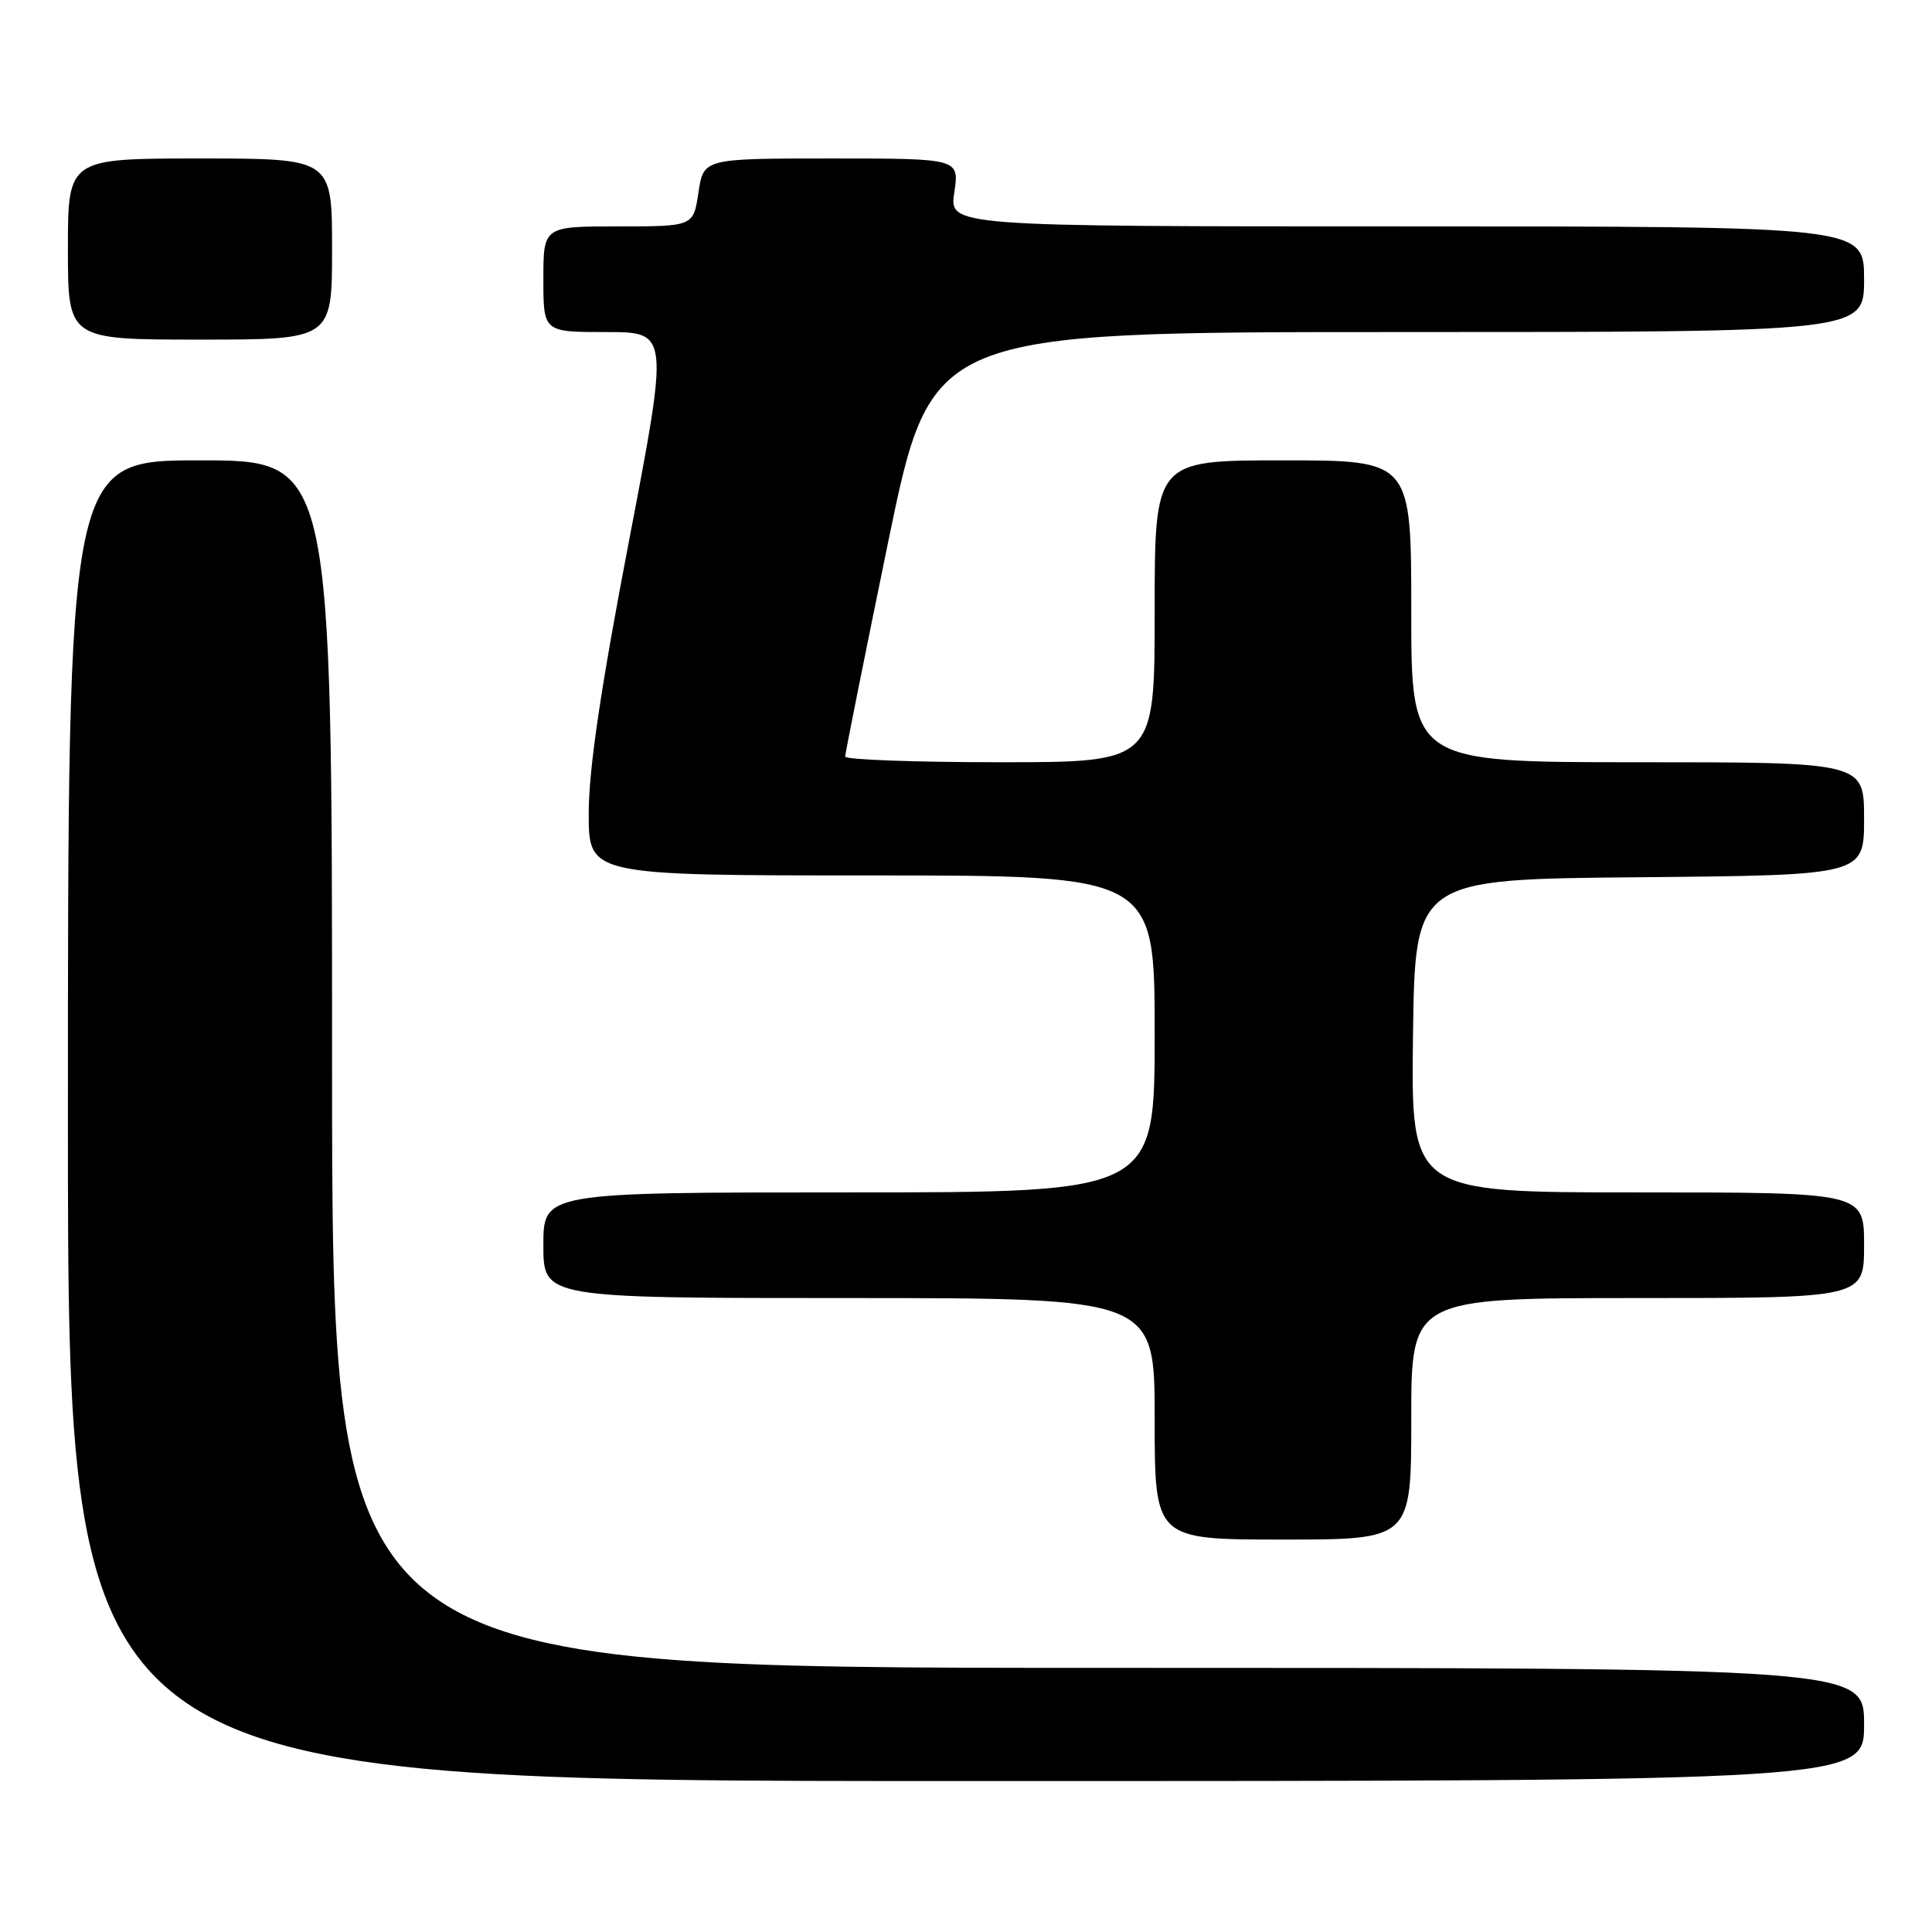 <?xml version="1.0" encoding="UTF-8" standalone="no"?>
<!DOCTYPE svg PUBLIC "-//W3C//DTD SVG 1.1//EN" "http://www.w3.org/Graphics/SVG/1.1/DTD/svg11.dtd" >
<svg xmlns="http://www.w3.org/2000/svg" xmlns:xlink="http://www.w3.org/1999/xlink" version="1.1" viewBox="0 0 256 256">
 <g >
 <path fill="currentColor"
d=" M 247.00 228.50 C 247.00 221.00 247.00 221.00 145.50 221.00 C 44.00 221.00 44.00 221.00 44.00 141.00 C 44.00 61.00 44.00 61.00 26.50 61.00 C 9.00 61.00 9.00 61.00 9.00 148.50 C 9.00 236.00 9.00 236.00 128.00 236.00 C 247.00 236.00 247.00 236.00 247.00 228.50 Z  M 187.00 188.00 C 187.00 172.00 187.00 172.00 217.00 172.00 C 247.00 172.00 247.00 172.00 247.00 165.00 C 247.00 158.00 247.00 158.00 216.98 158.00 C 186.96 158.00 186.96 158.00 187.23 137.25 C 187.50 116.50 187.50 116.50 217.25 116.24 C 247.00 115.97 247.00 115.97 247.00 108.49 C 247.00 101.00 247.00 101.00 217.00 101.00 C 187.00 101.00 187.00 101.00 187.00 81.00 C 187.00 61.00 187.00 61.00 170.00 61.00 C 153.00 61.00 153.00 61.00 153.00 81.00 C 153.00 101.00 153.00 101.00 132.50 101.00 C 121.22 101.00 112.00 100.66 111.99 100.25 C 111.99 99.84 114.56 87.01 117.70 71.75 C 123.42 44.00 123.42 44.00 185.21 44.00 C 247.00 44.00 247.00 44.00 247.00 37.00 C 247.00 30.00 247.00 30.00 186.39 30.00 C 125.77 30.00 125.77 30.00 126.45 25.50 C 127.12 21.00 127.12 21.00 110.17 21.00 C 93.23 21.00 93.23 21.00 92.55 25.50 C 91.88 30.00 91.88 30.00 81.94 30.00 C 72.00 30.00 72.00 30.00 72.00 37.00 C 72.00 44.00 72.00 44.00 80.32 44.00 C 88.65 44.00 88.65 44.00 83.33 71.75 C 79.59 91.26 78.01 101.95 78.01 107.75 C 78.00 116.00 78.00 116.00 115.50 116.00 C 153.00 116.00 153.00 116.00 153.00 137.00 C 153.00 158.00 153.00 158.00 112.50 158.00 C 72.00 158.00 72.00 158.00 72.00 165.00 C 72.00 172.00 72.00 172.00 112.50 172.00 C 153.00 172.00 153.00 172.00 153.00 188.00 C 153.00 204.00 153.00 204.00 170.00 204.00 C 187.00 204.00 187.00 204.00 187.00 188.00 Z  M 44.00 33.00 C 44.00 21.00 44.00 21.00 26.50 21.00 C 9.00 21.00 9.00 21.00 9.00 33.00 C 9.00 45.00 9.00 45.00 26.50 45.00 C 44.00 45.00 44.00 45.00 44.00 33.00 Z "/>
</g>
</svg>